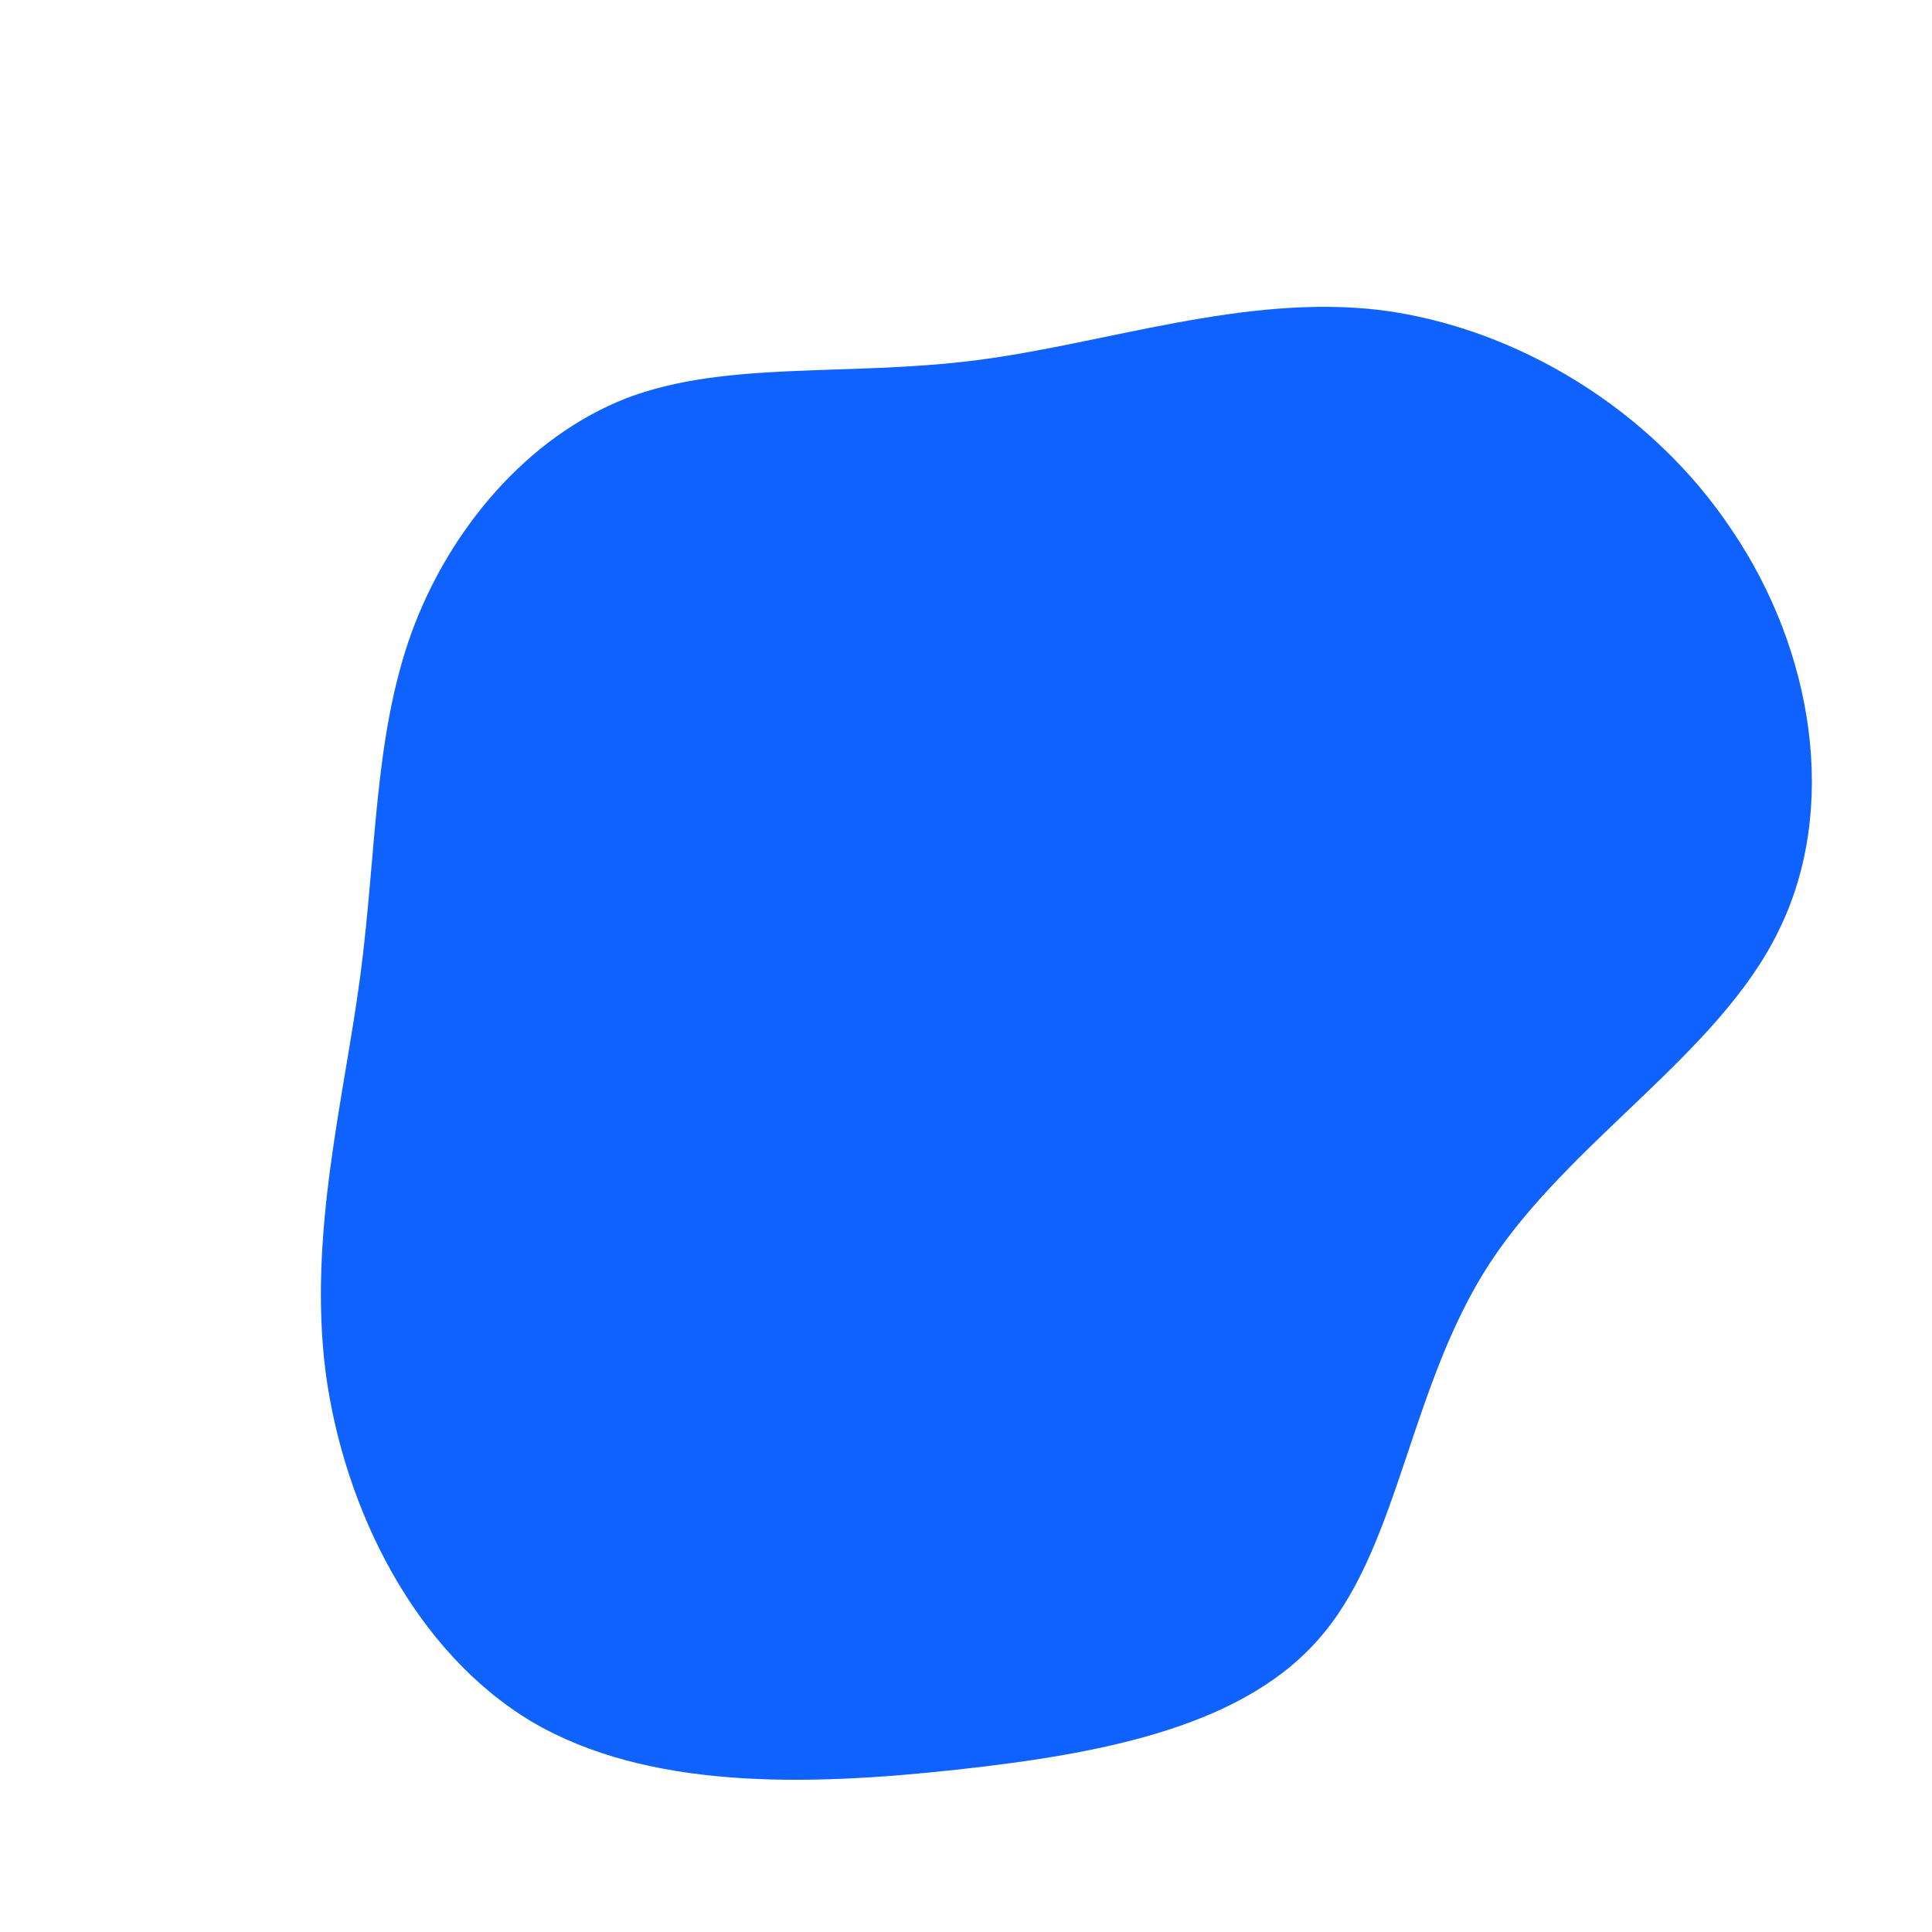 <?xml version="1.0" standalone="no"?>
<svg viewBox="0 0 200 200" xmlns="http://www.w3.org/2000/svg">
  <path fill="#0F62FE" d="M42.9,-67.9C57,-66.1,71,-57.6,79.3,-45.1C87.7,-32.7,90.4,-16.3,84.1,-3.6C77.9,9.1,62.5,18.1,54.2,30.8C46,43.4,44.9,59.6,37,69.1C29.2,78.6,14.6,81.5,-1,83.2C-16.5,84.9,-33,85.3,-45,78.2C-57,71,-64.4,56.3,-66.3,42C-68.1,27.7,-64.4,13.8,-62.7,1C-61,-11.9,-61.3,-23.7,-57.4,-34.5C-53.5,-45.2,-45.4,-54.8,-35.1,-58.8C-24.8,-62.7,-12.4,-61,1,-62.7C14.4,-64.4,28.8,-69.6,42.9,-67.9Z" transform="translate(100 100)" />
</svg>
